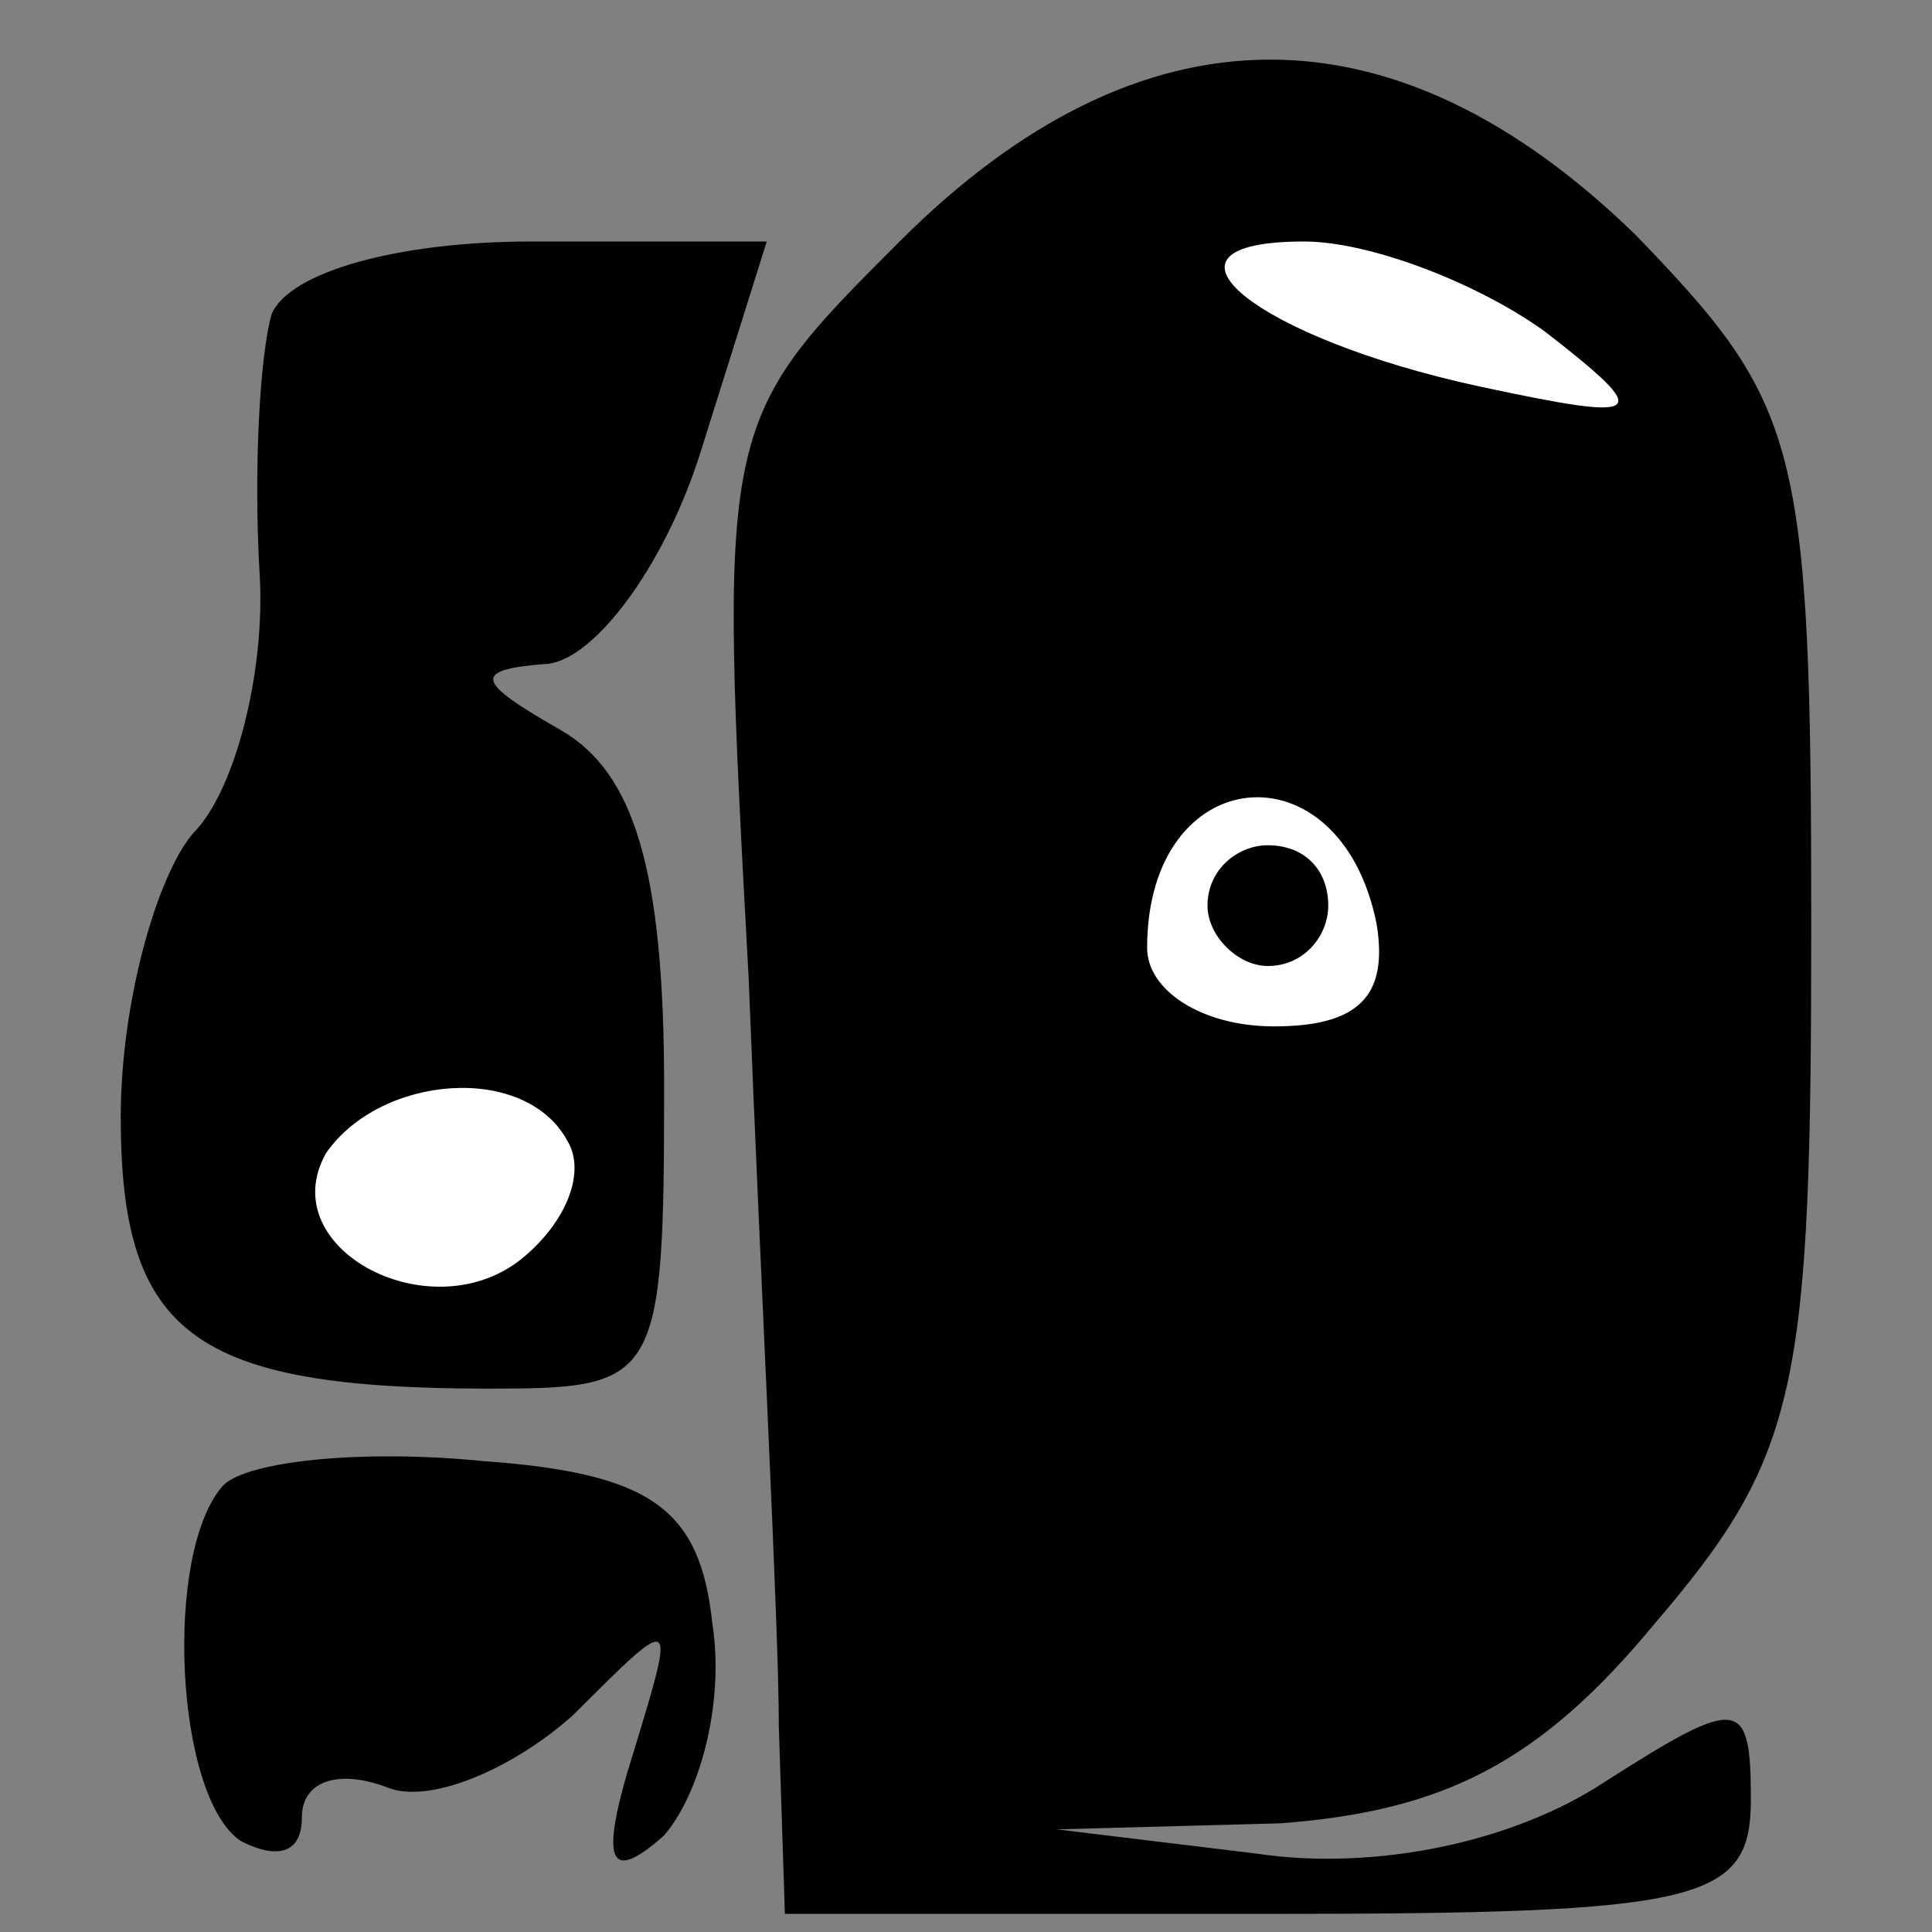 <?xml version="1.0" standalone="no"?>
<!DOCTYPE svg PUBLIC "-//W3C//DTD SVG 20010904//EN"
 "http://www.w3.org/TR/2001/REC-SVG-20010904/DTD/svg10.dtd">
<svg version="1.0" xmlns="http://www.w3.org/2000/svg"
 width="32pt" height="32pt" viewBox="0 0 32 32"
 preserveAspectRatio="xMidYMid meet">
<rect x="0" y="0" width="32" height="32" fill="#808080" stroke="none"/>
<g transform="translate(0,32) scale(0.1,-0.1)"
fill="#000000" stroke="none">
<path fill="#000000" stroke="none" d="M149 280 c-30 -30 -30 -30 -25 -122 2
-51 5 -107 5 -124 l1 -31 80 0 c72 0 80 2 80 19 0 17 -2 17 -24 3 -15 -10 -38
-15 -58 -12 l-33 4 37 1 c27 2 43 10 62 33 24 28 26 39 26 116 0 80 -2 86 -29
114 -40 39 -82 39 -122 -1z"/>
<path fill="#ffffff" stroke="none" d="M256 265 c18 -14 17 -15 -11 -9 -37 8
-57 24 -29 24 11 0 29 -7 40 -15z"/>
<path fill="#ffffff" stroke="none" d="M228 167 c2 -12 -3 -17 -17 -17 -12 0
-21 6 -21 13 0 31 32 34 38 4z"/>
<path fill="#000000" stroke="none" d="M200 170 c0 -5 5 -10 10 -10 6 0 10 5
10 10 0 6 -4 10 -10 10 -5 0 -10 -4 -10 -10z"/>
<path fill="#000000" stroke="none" d="M45 268 c-2 -7 -3 -26 -2 -43 1 -16 -4
-36 -11 -43 -6 -7 -12 -28 -12 -47 0 -36 12 -45 61 -45 28 0 29 1 29 50 0 36
-5 52 -17 59 -14 8 -15 10 -3 11 8 0 20 16 26 35 l11 35 -39 0 c-22 0 -40 -5
-43 -12z"/>
<path fill="#ffffff" stroke="none" d="M94 131 c3 -5 0 -13 -7 -19 -15 -13
-42 1 -33 17 9 13 33 15 40 2z"/>
<path fill="#000000" stroke="none" d="M37 74 c-10 -11 -8 -52 3 -59 6 -3 10
-2 10 4 0 6 6 8 14 5 7 -3 21 3 31 12 17 17 17 17 10 -6 -6 -19 -4 -22 5 -14
6 7 10 22 8 35 -2 19 -10 25 -38 27 -20 2 -39 0 -43 -4z"/>
</g>
</svg>
